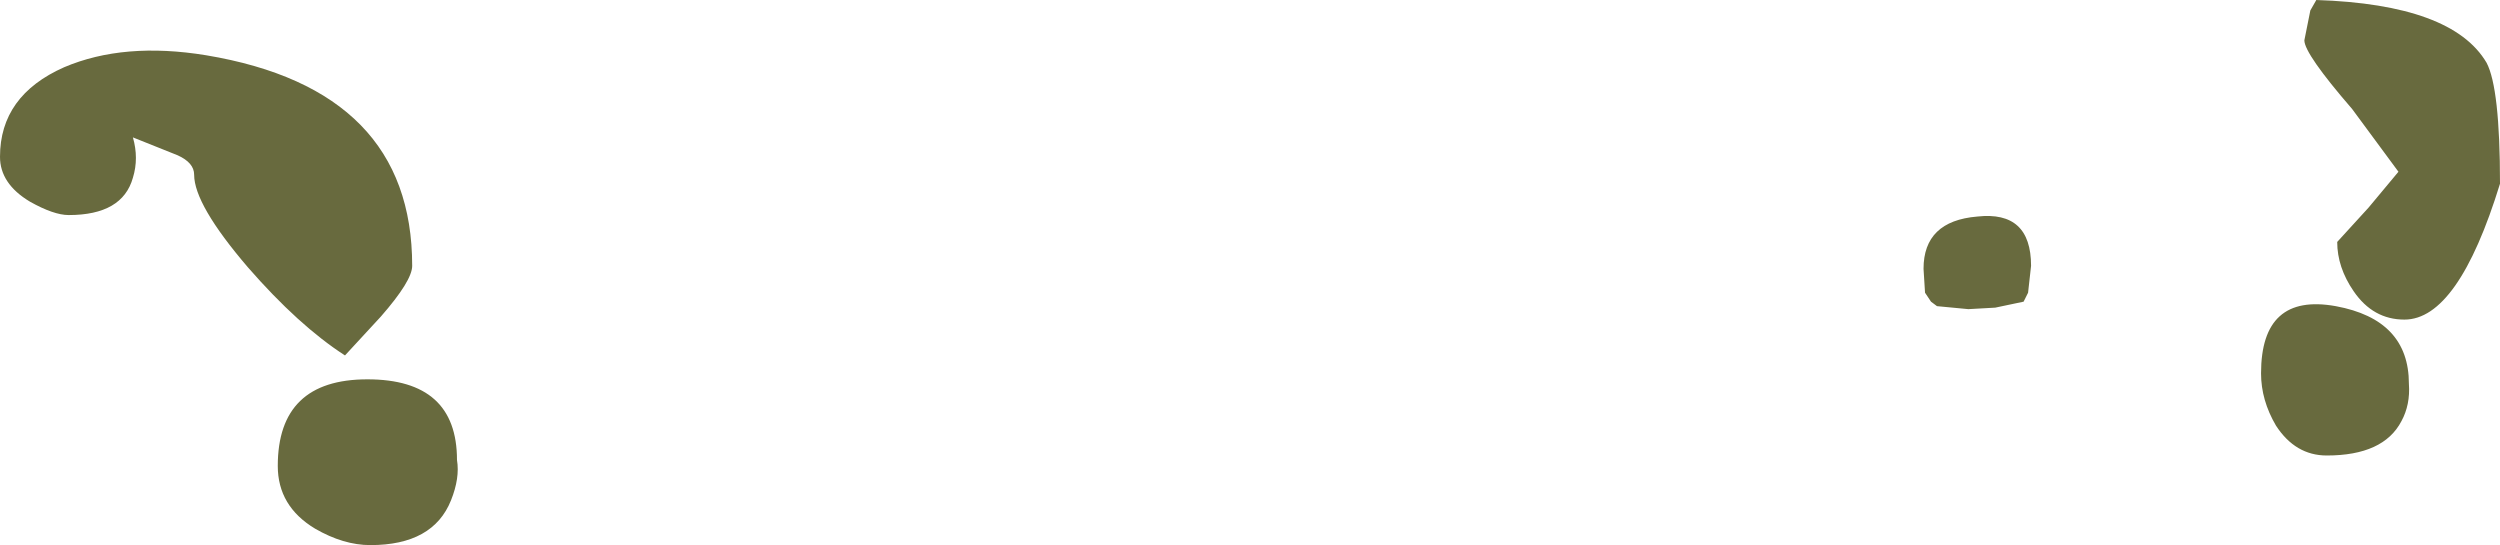 <?xml version="1.0" encoding="UTF-8" standalone="no"?>
<svg xmlns:ffdec="https://www.free-decompiler.com/flash" xmlns:xlink="http://www.w3.org/1999/xlink" ffdec:objectType="shape" height="18.25px" width="83.7px" xmlns="http://www.w3.org/2000/svg">
  <g transform="matrix(1.0, 0.0, 0.0, 1.0, -41.6, 215.5)">
    <path d="M119.5 -200.25 Q118.45 -200.25 117.8 -201.25 117.3 -202.1 117.3 -203.0 117.3 -205.7 119.8 -205.25 122.25 -204.8 122.25 -202.65 122.3 -201.95 122.0 -201.4 121.4 -200.25 119.5 -200.25 M108.4 -205.2 L107.5 -205.15 106.45 -205.25 106.25 -205.4 106.05 -205.7 106.0 -206.5 Q106.0 -208.1 107.8 -208.25 109.6 -208.45 109.6 -206.6 L109.5 -205.7 109.35 -205.4 108.4 -205.2 M118.95 -215.15 L119.15 -215.5 Q123.7 -215.35 124.85 -213.4 125.3 -212.55 125.3 -209.35 123.9 -204.8 122.1 -204.8 121.05 -204.8 120.4 -205.75 119.85 -206.55 119.85 -207.4 L120.9 -208.55 121.9 -209.75 120.35 -211.85 Q118.75 -213.7 118.75 -214.15 L118.95 -215.15 M56.9 -200.1 Q57.0 -199.5 56.7 -198.75 56.1 -197.25 54.0 -197.25 53.1 -197.25 52.15 -197.8 50.9 -198.55 50.9 -199.9 50.9 -202.8 53.9 -202.8 56.9 -202.8 56.9 -200.1 M43.75 -213.25 Q45.75 -214.1 48.5 -213.65 55.4 -212.5 55.4 -206.6 55.4 -206.1 54.35 -204.9 L53.15 -203.6 Q51.6 -204.6 49.9 -206.55 48.1 -208.65 48.1 -209.65 48.1 -210.05 47.55 -210.3 L46.05 -210.9 Q46.25 -210.2 46.05 -209.55 45.7 -208.3 43.9 -208.3 43.4 -208.3 42.6 -208.75 41.6 -209.35 41.6 -210.25 41.6 -212.3 43.75 -213.25" fill="#686a3e" fill-rule="evenodd" stroke="none"/>
  </g>
</svg>
